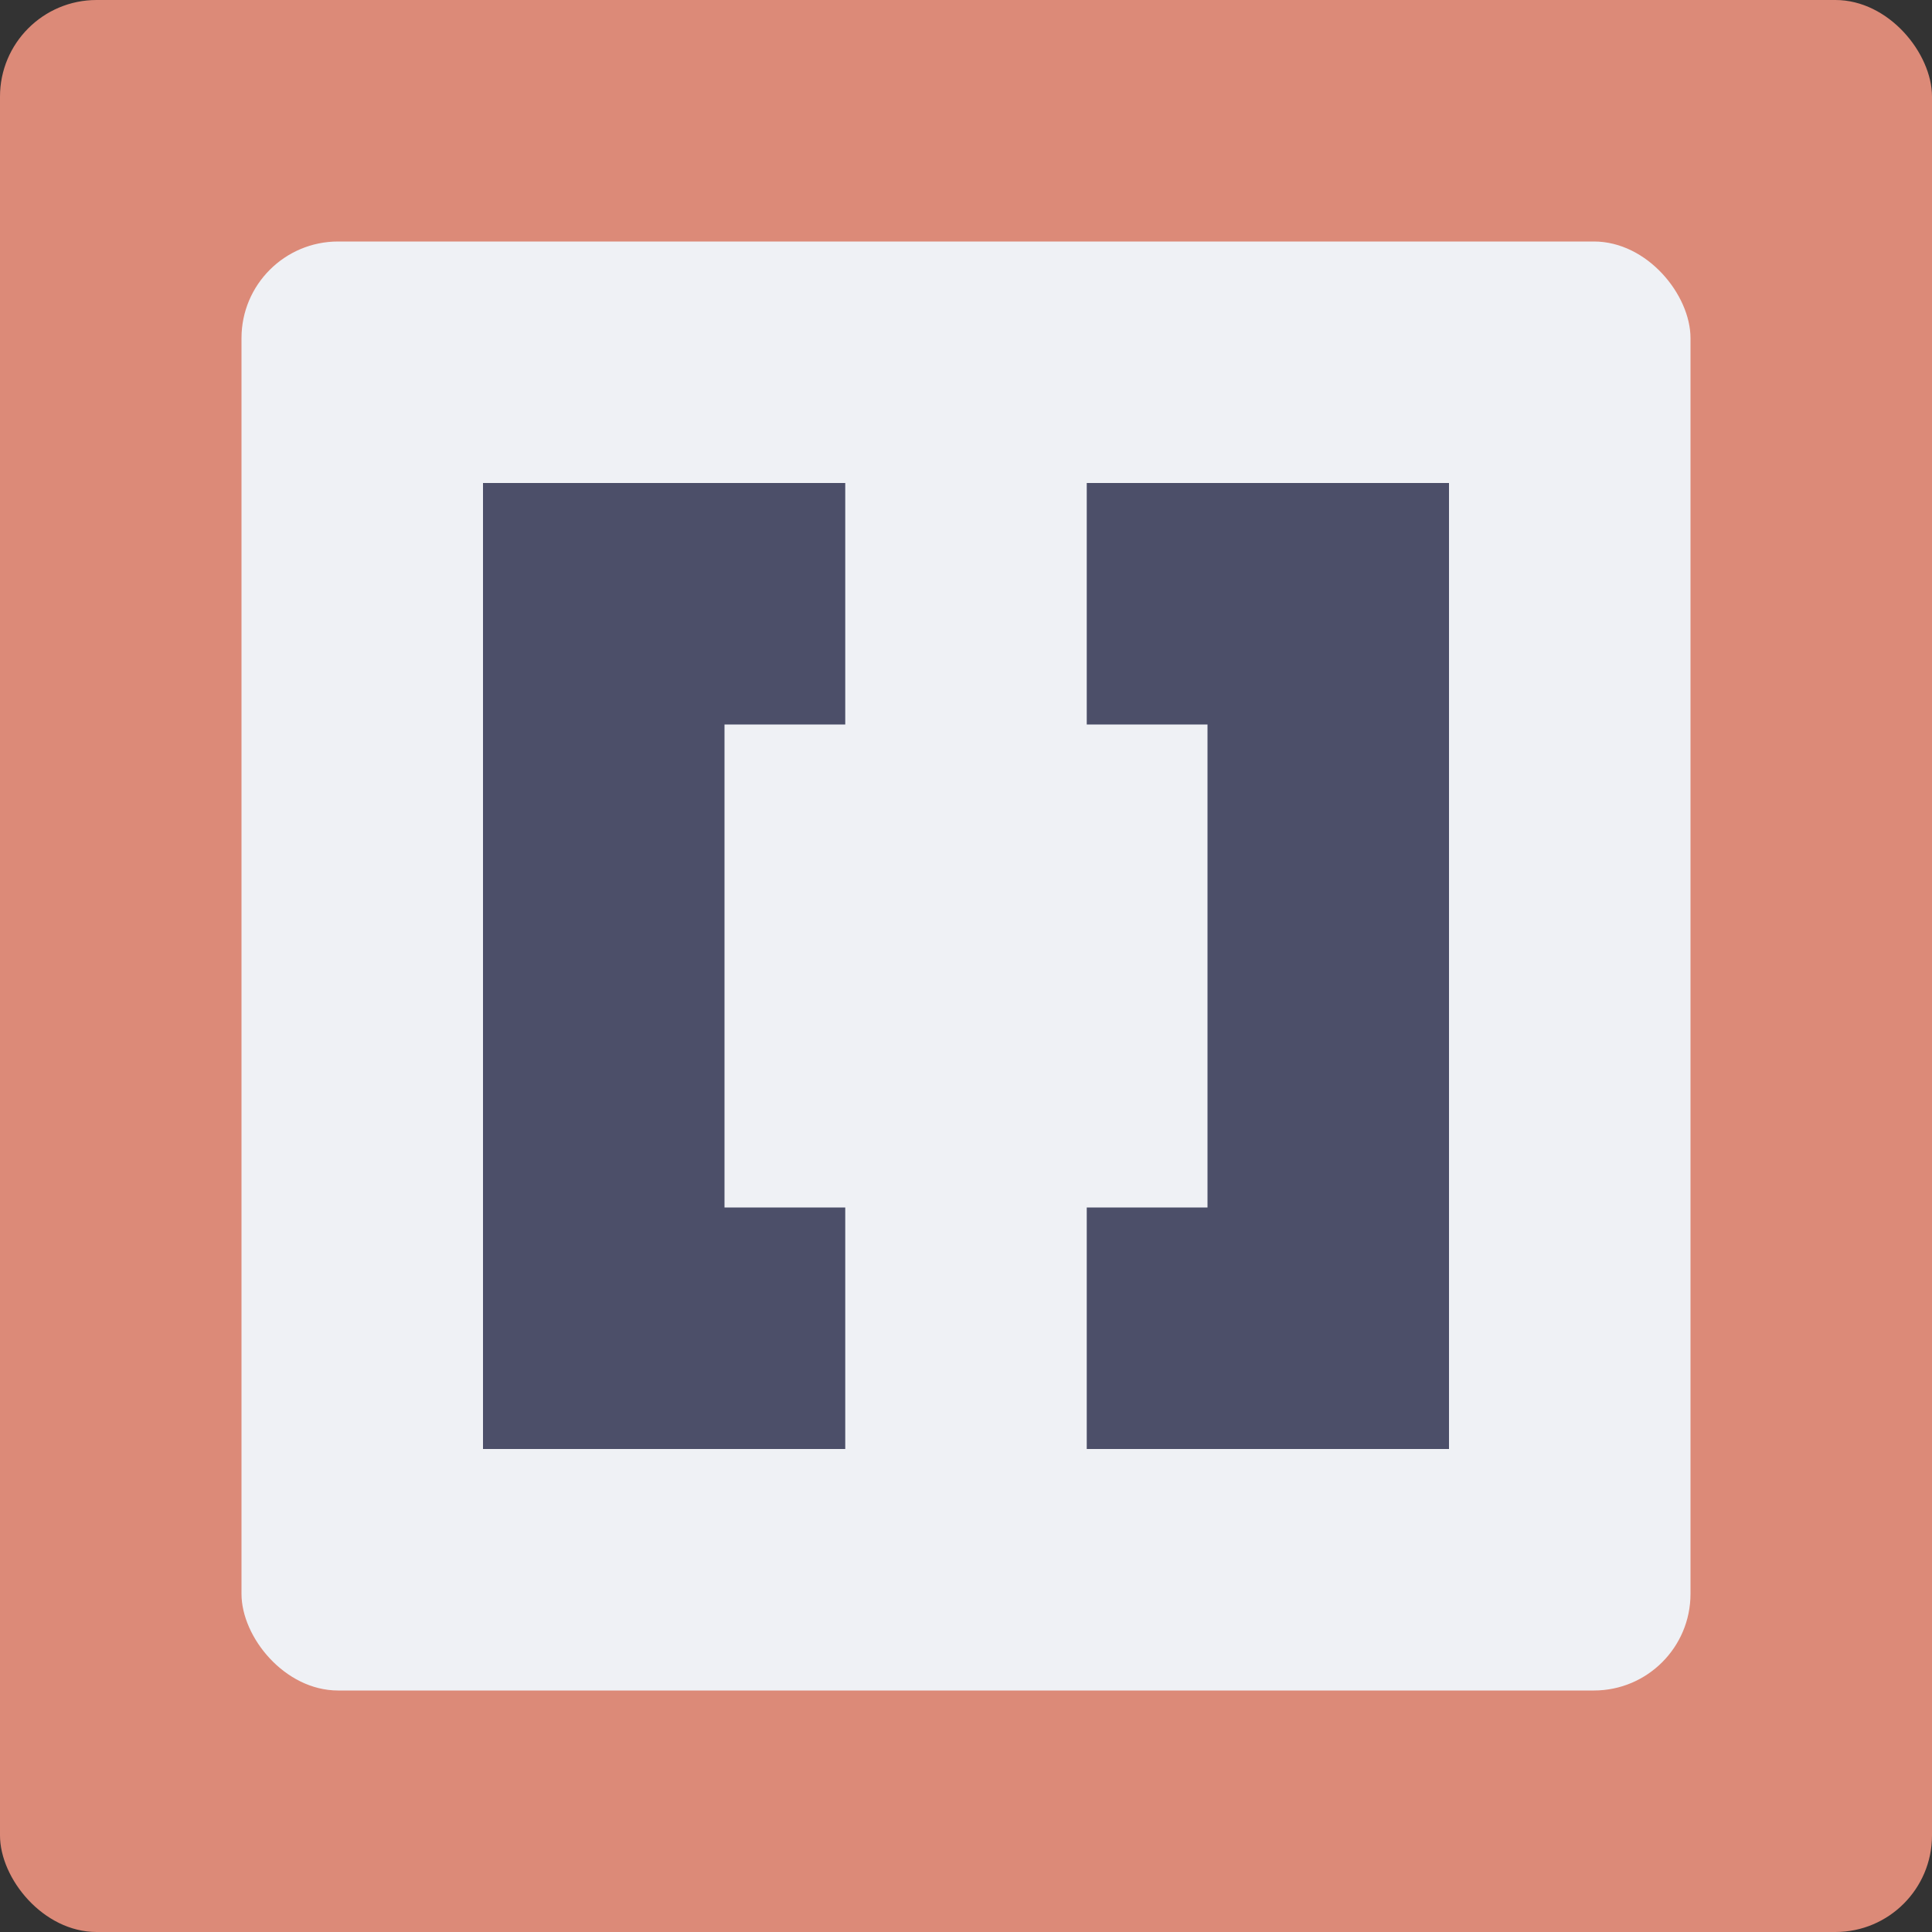 <svg xmlns="http://www.w3.org/2000/svg" width="16" height="16" version="1">
 <rect width="100%" height="100%" fill="#333333" stroke="none"/>
 <rect style="fill:#dc8a78" width="16" height="16" x="0" y="0" rx=".8" ry=".8"/>
 <rect style="fill:#eff1f5" width="12" height="12" x="2" y="2" rx=".8" ry=".8"/>
 <path style="fill:#4c4f69" d="M 4,4 V 12 H 7 V 10 H 6 V 6 H 7 V 4 Z M 9,4 V 6 H 10 V 10 H 9 V 12 H 12 V 4 Z"/>
</svg>
